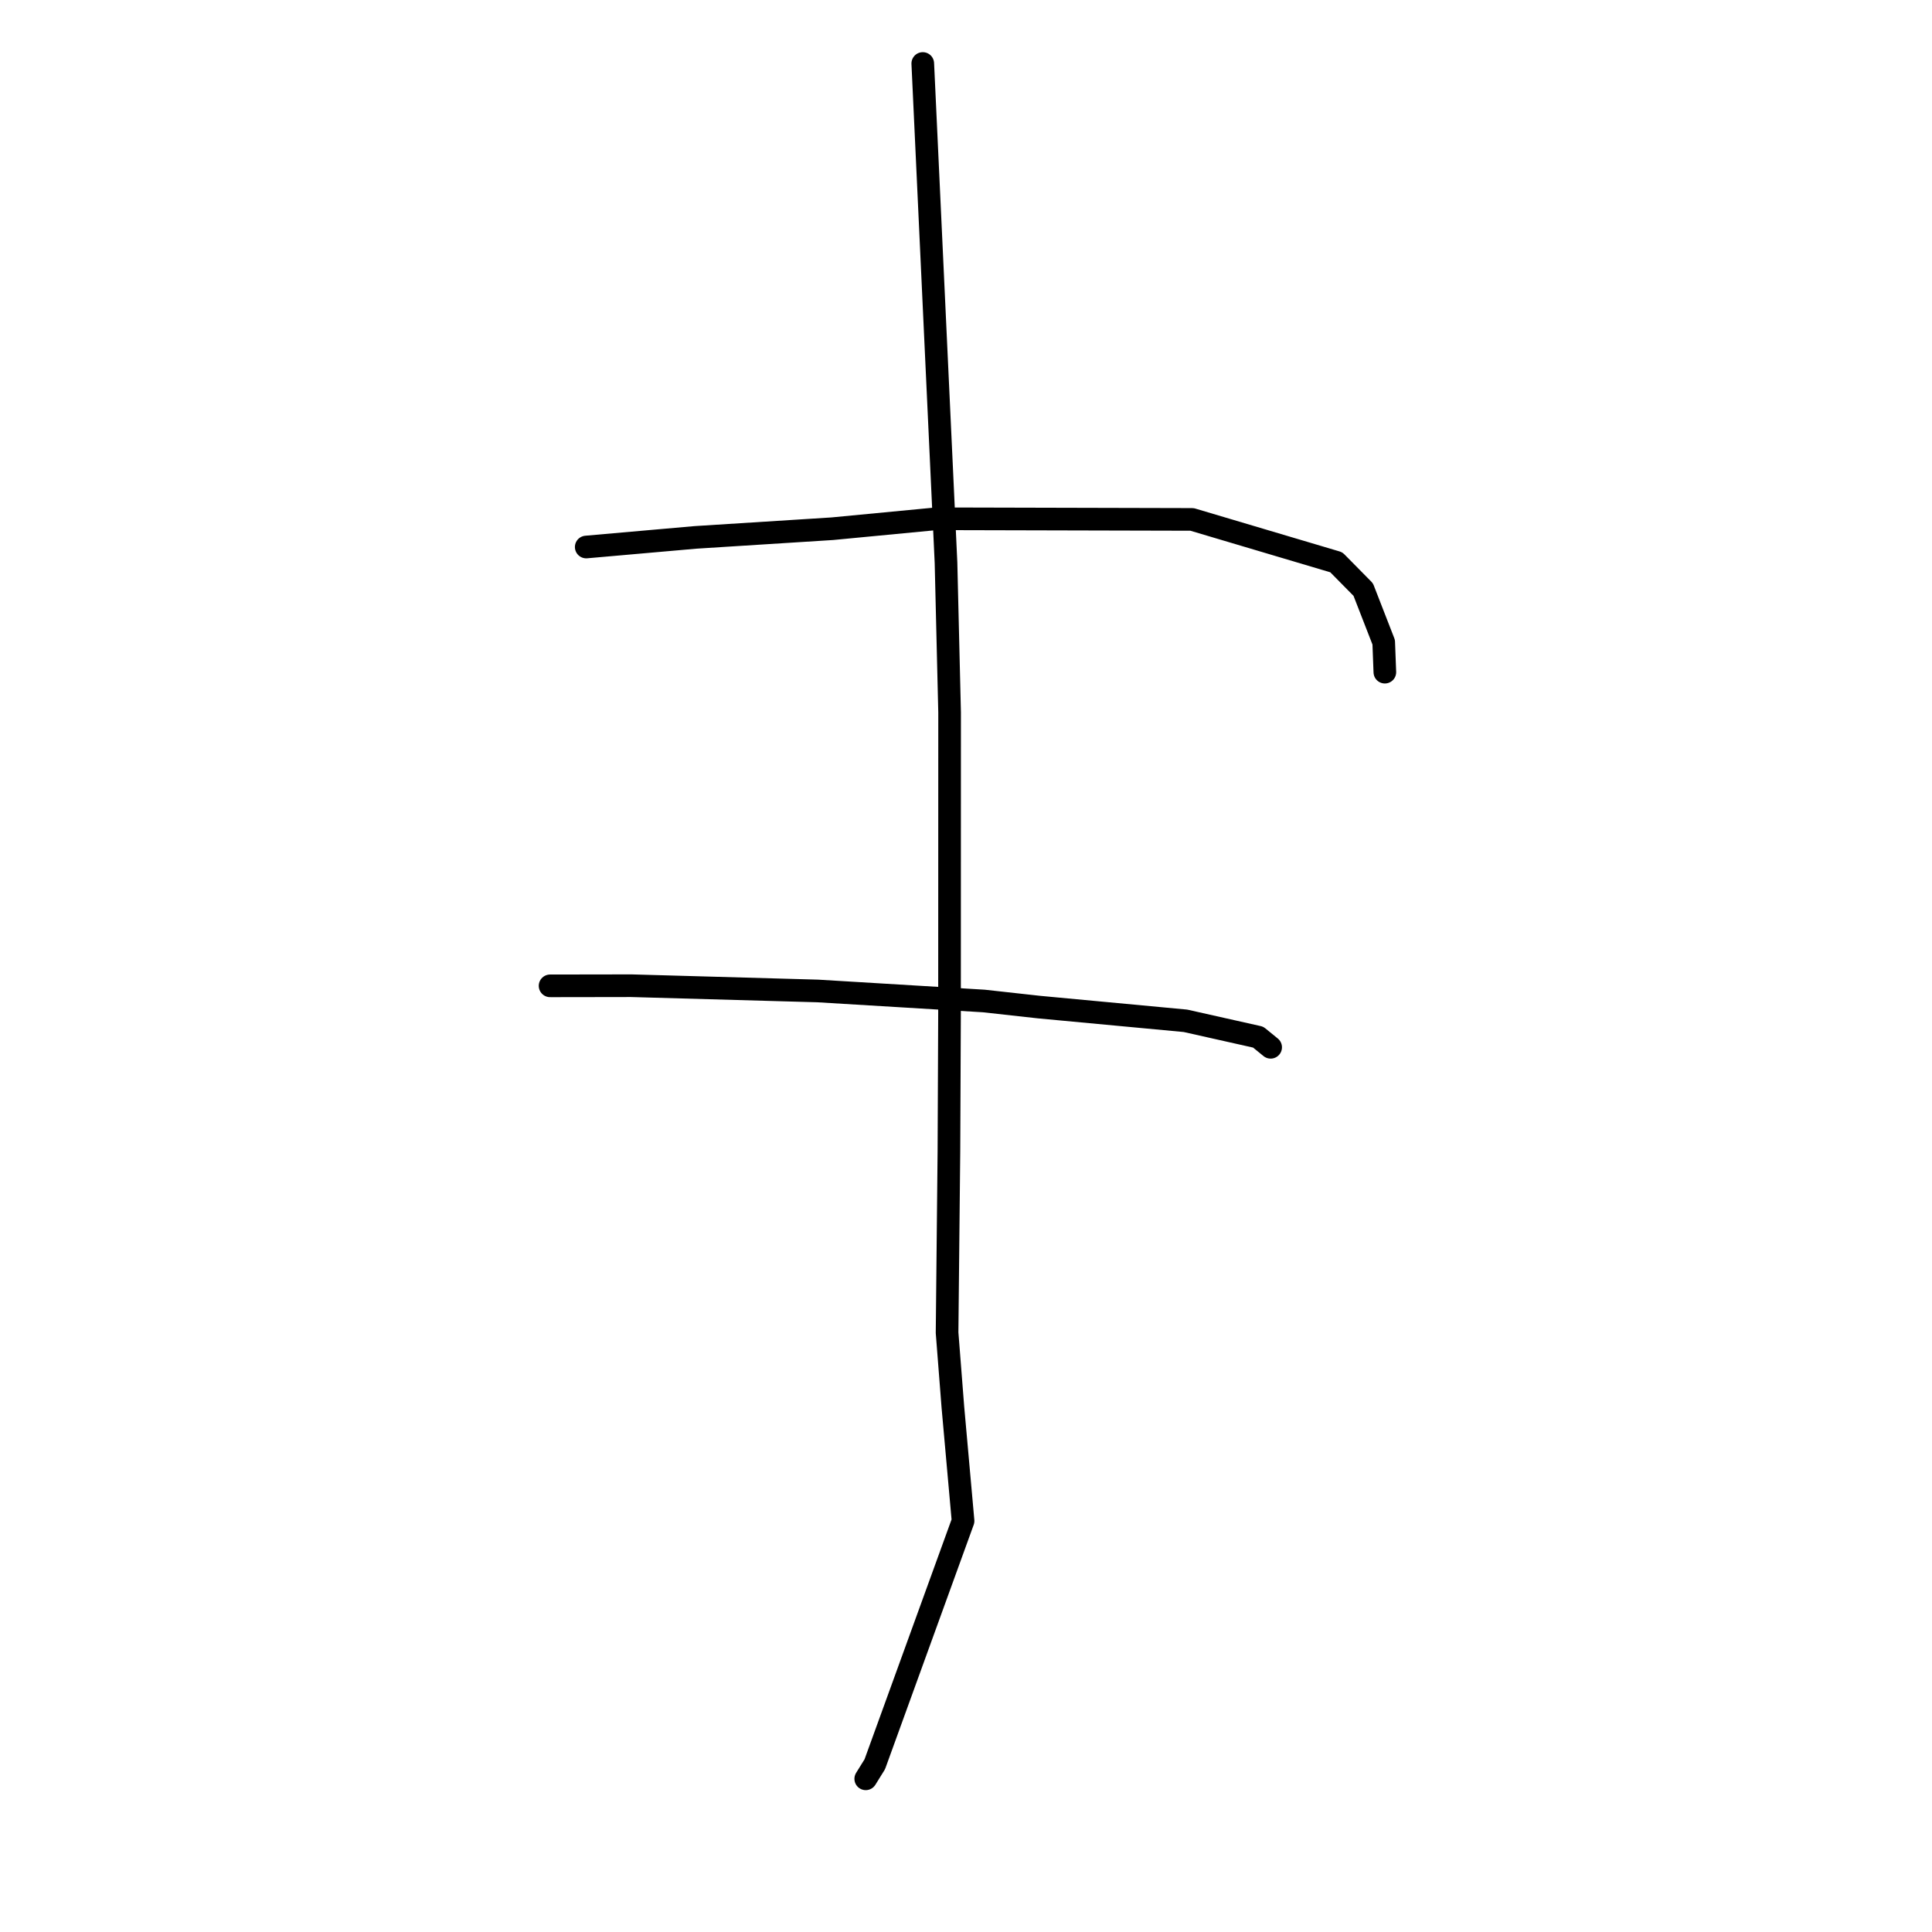 <?xml version="1.0" standalone="no"?>
    <svg width="256" height="256" xmlns="http://www.w3.org/2000/svg" version="1.1">
    <polyline stroke="black" stroke-width="3" stroke-linecap="round" fill="transparent" stroke-linejoin="round" points="77.678 72.482 84.913 71.845 92.147 71.208 110.288 70.058 124.056 68.741 157.954 68.825 177.068 74.505 180.634 78.12 183.349 85.097 183.487 88.744 183.5 89.065 " />
        <polyline stroke="black" stroke-width="3" stroke-linecap="round" fill="transparent" stroke-linejoin="round" points="72.889 130.629 78.271 130.621 83.652 130.612 108.365 131.308 130.359 132.636 137.67 133.445 157.079 135.262 166.714 137.424 168.218 138.65 168.368 138.772 " />
        <polyline stroke="black" stroke-width="3" stroke-linecap="round" fill="transparent" stroke-linejoin="round" points="122.272 8.413 123.811 41.489 125.351 74.566 125.827 94.409 125.817 134.225 125.737 152.549 125.493 176.591 126.263 186.466 127.61 201.533 115.913 233.776 114.715 235.702 " />
        </svg>